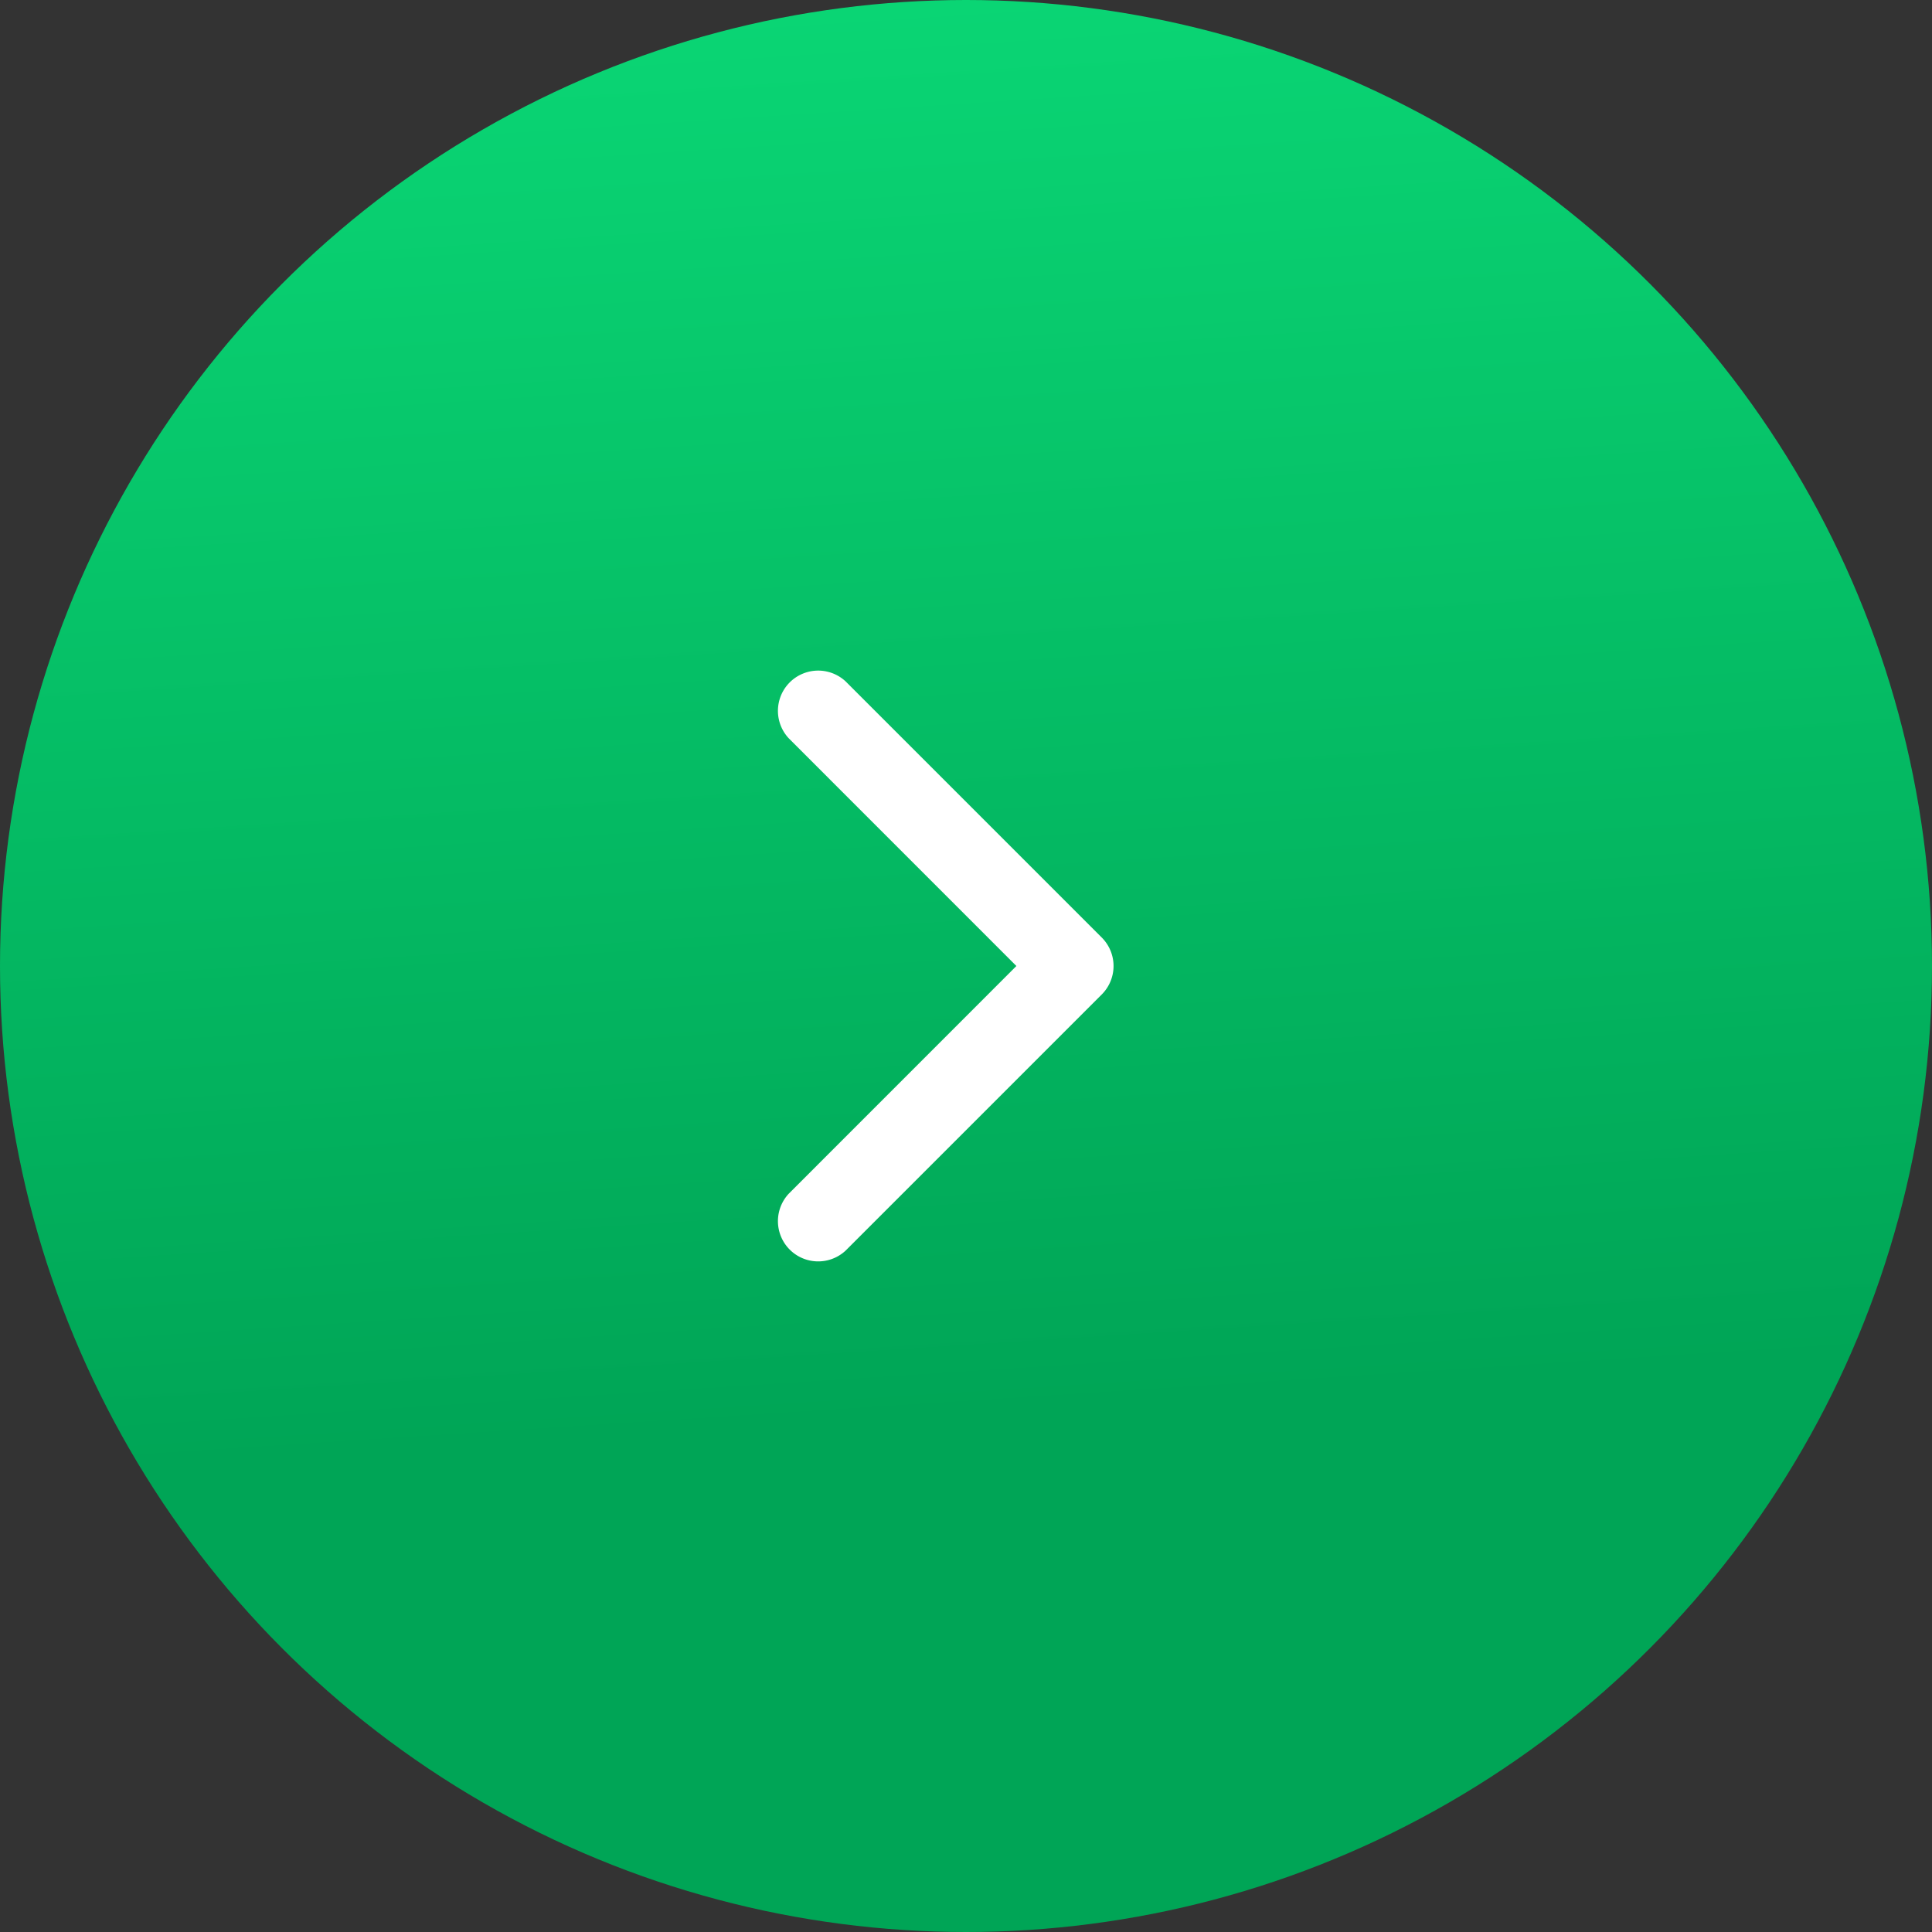 <svg width="36" height="36" fill="none" xmlns="http://www.w3.org/2000/svg"><rect width="100%" height="100%" fill="#333333" stroke="none"/><circle cx="18" cy="18" r="18" fill="url(#a)"/><path d="M20.53 18.53a.75.75 0 0 0 0-1.06l-4.773-4.773a.75.75 0 0 0-1.06 1.06L18.939 18l-4.242 4.243a.75.75 0 0 0 1.06 1.06l4.773-4.773Zm-1.53.22h1v-1.5h-1v1.5Z" fill="#fff"/><defs><linearGradient id="a" x1="18" y1="0" x2="19.697" y2="26.269" gradientUnits="userSpaceOnUse"><stop stop-color="#0AD574"/><stop offset="1" stop-color="#00A556"/></linearGradient></defs></svg>